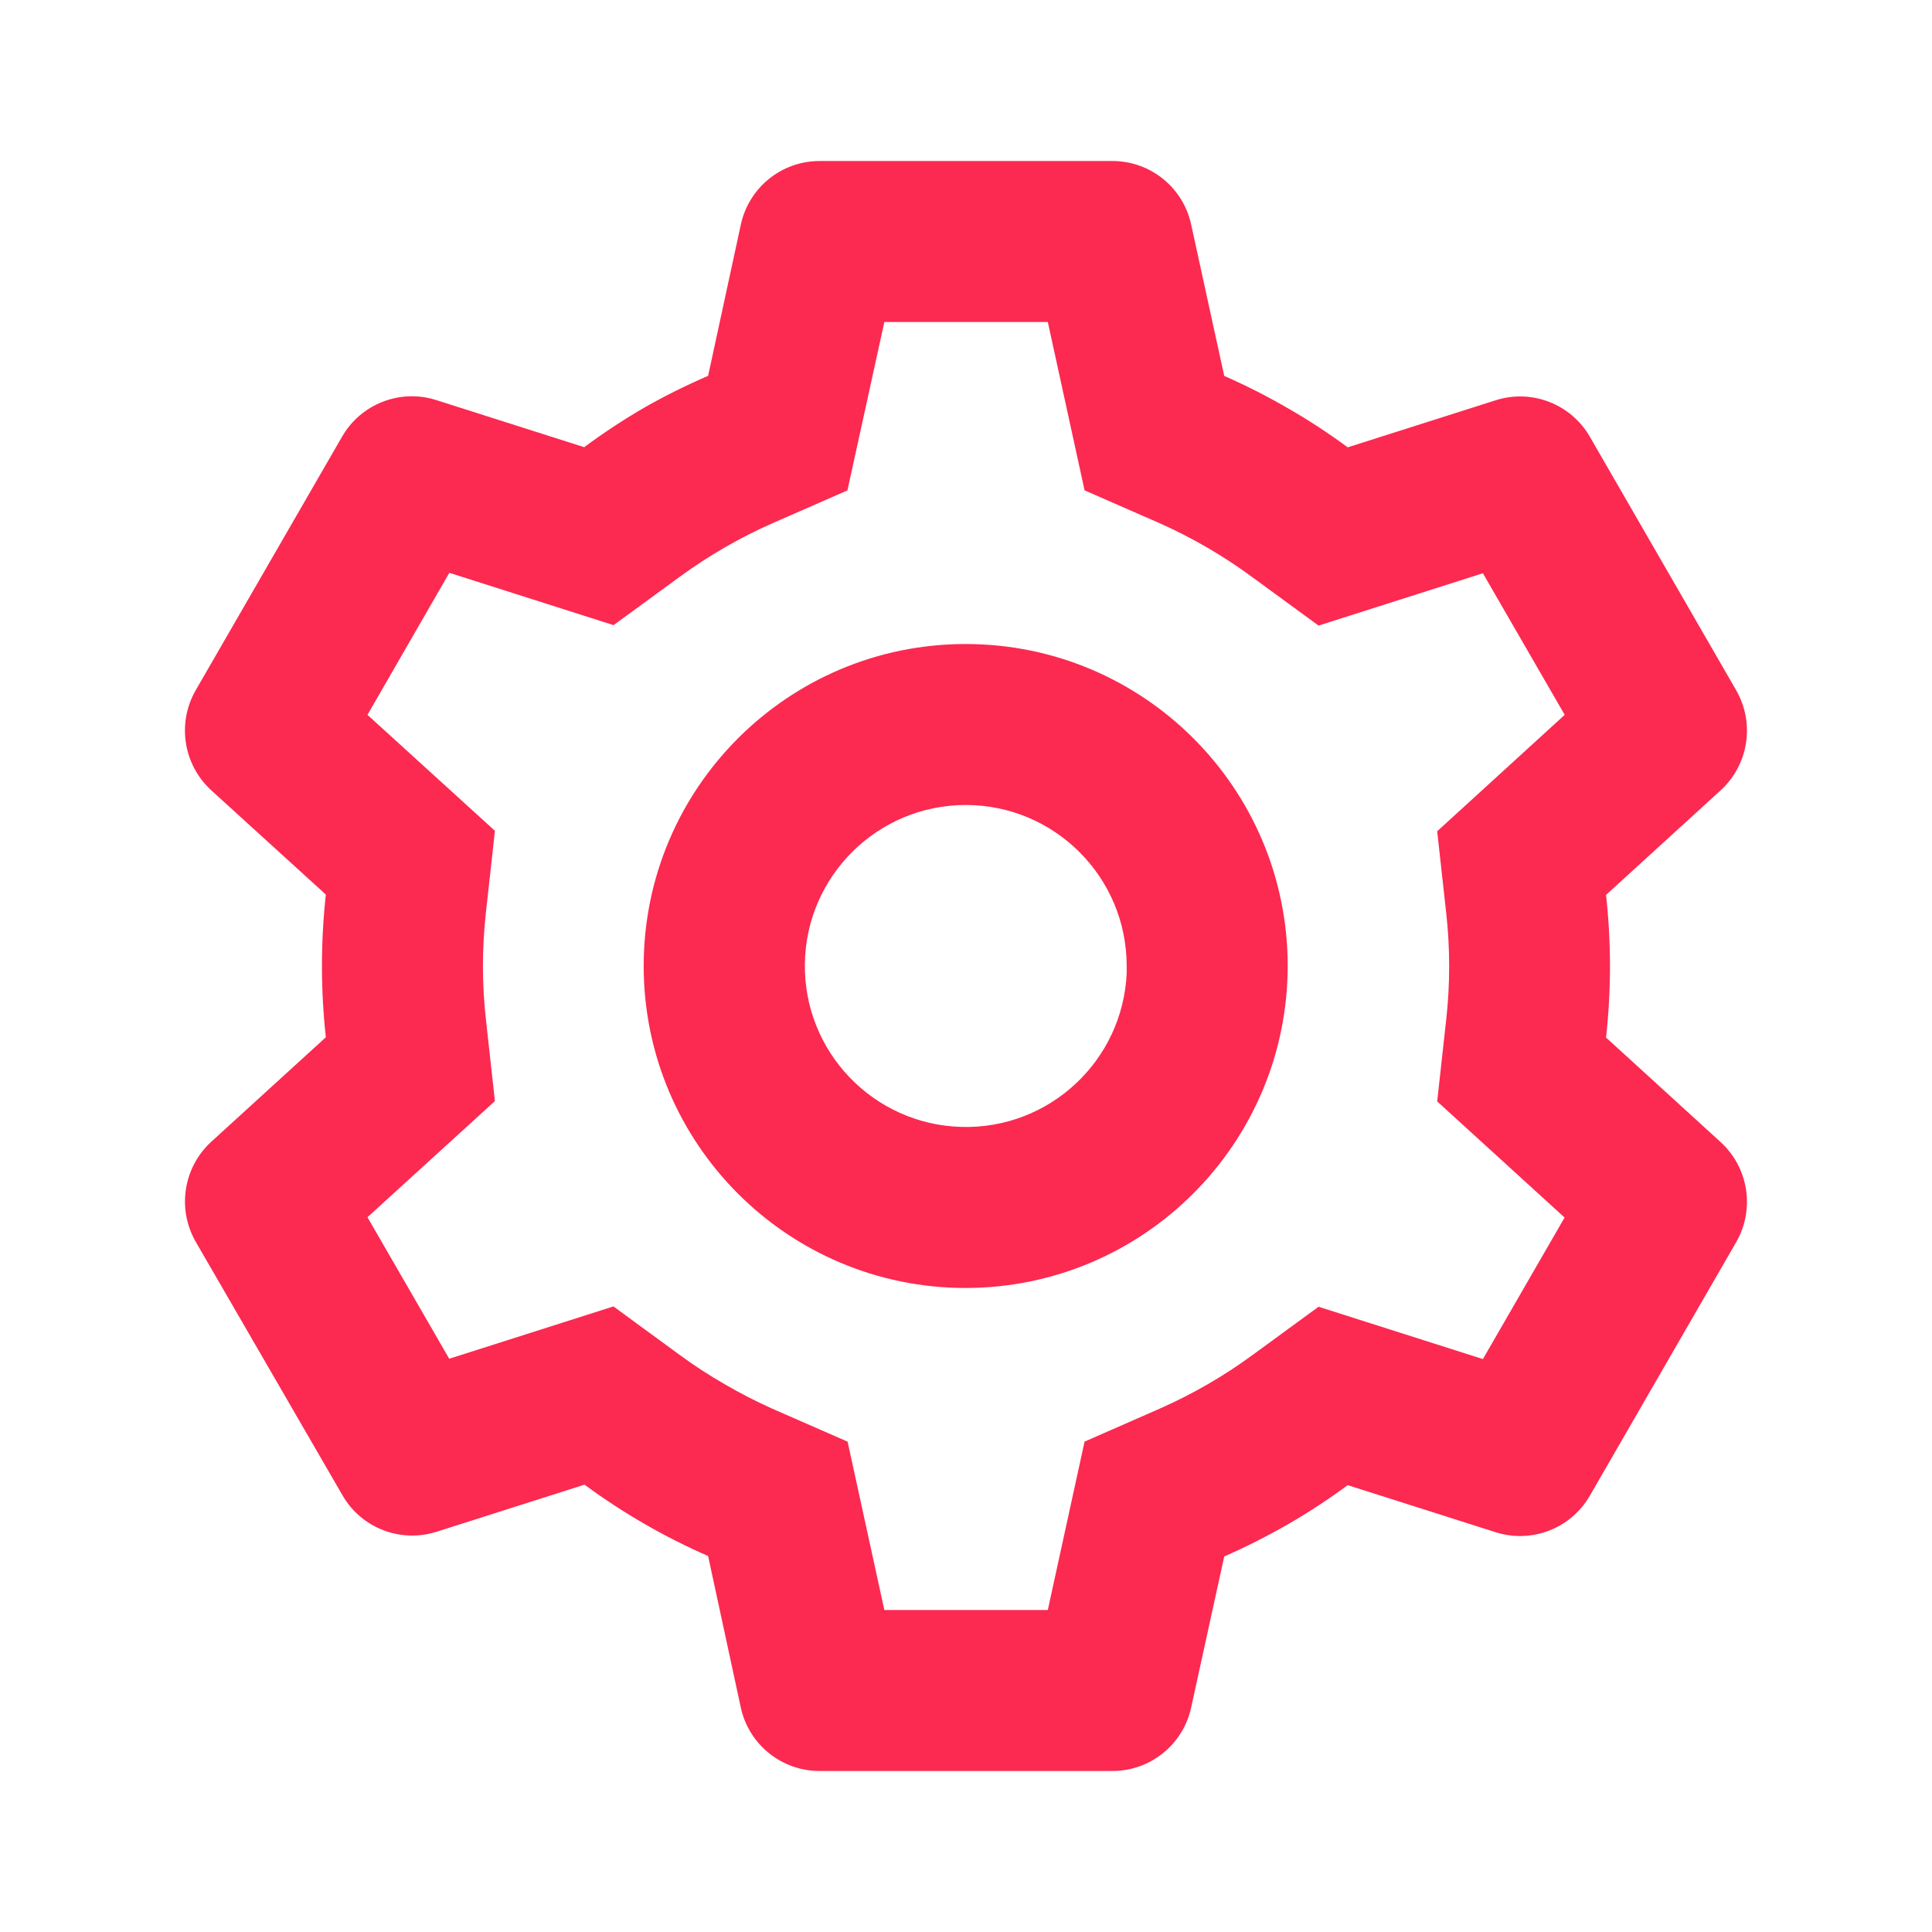 <svg width="35" height="35" viewBox="0 0 35 35" fill="none" xmlns="http://www.w3.org/2000/svg">
<path d="M20.154 32.083H14.846C14.161 32.083 13.568 31.606 13.421 30.937L12.828 28.189C12.036 27.843 11.285 27.409 10.589 26.896L7.91 27.749C7.257 27.957 6.546 27.683 6.204 27.088L3.544 22.493C3.205 21.899 3.322 21.149 3.825 20.686L5.903 18.791C5.809 17.932 5.809 17.065 5.903 16.206L3.825 14.315C3.321 13.852 3.204 13.101 3.544 12.507L6.198 7.909C6.541 7.315 7.251 7.04 7.904 7.248L10.583 8.101C10.939 7.837 11.31 7.594 11.693 7.372C12.061 7.164 12.44 6.976 12.828 6.809L13.422 4.064C13.569 3.395 14.161 2.917 14.846 2.917H20.154C20.839 2.917 21.432 3.395 21.578 4.064L22.178 6.81C22.588 6.99 22.987 7.194 23.373 7.42C23.733 7.628 24.081 7.857 24.415 8.104L27.096 7.251C27.749 7.043 28.458 7.318 28.801 7.911L31.455 12.509C31.794 13.104 31.677 13.853 31.173 14.316L29.095 16.212C29.19 17.071 29.19 17.938 29.095 18.796L31.173 20.692C31.677 21.155 31.794 21.905 31.455 22.499L28.801 27.097C28.458 27.691 27.749 27.965 27.096 27.758L24.415 26.905C24.076 27.155 23.724 27.386 23.36 27.598C22.977 27.819 22.583 28.019 22.178 28.197L21.578 30.937C21.431 31.606 20.839 32.083 20.154 32.083ZM11.113 23.667L12.308 24.542C12.578 24.741 12.859 24.923 13.15 25.089C13.424 25.248 13.705 25.392 13.994 25.521L15.355 26.117L16.021 29.167H18.982L19.648 26.116L21.009 25.519C21.603 25.257 22.166 24.932 22.69 24.548L23.887 23.673L26.864 24.621L28.344 22.057L26.036 19.953L26.199 18.477C26.271 17.831 26.271 17.18 26.199 16.535L26.036 15.059L28.346 12.95L26.864 10.385L23.887 11.333L22.69 10.458C22.166 10.072 21.603 9.744 21.009 9.479L19.648 8.883L18.982 5.833H16.021L15.352 8.884L13.994 9.479C13.705 9.606 13.423 9.749 13.15 9.906C12.861 10.072 12.581 10.253 12.313 10.45L11.115 11.325L8.14 10.377L6.657 12.95L8.966 15.051L8.803 16.529C8.731 17.174 8.731 17.826 8.803 18.471L8.966 19.947L6.657 22.051L8.138 24.615L11.113 23.667ZM17.494 23.333C14.273 23.333 11.661 20.722 11.661 17.5C11.661 14.278 14.273 11.667 17.494 11.667C20.716 11.667 23.328 14.278 23.328 17.5C23.323 20.72 20.714 23.329 17.494 23.333ZM17.494 14.583C15.901 14.585 14.604 15.865 14.581 17.458C14.558 19.051 15.818 20.368 17.411 20.415C19.003 20.463 20.339 19.223 20.411 17.631V18.215V17.5C20.411 15.889 19.105 14.583 17.494 14.583Z" fill="#FC2951"/>
</svg>
